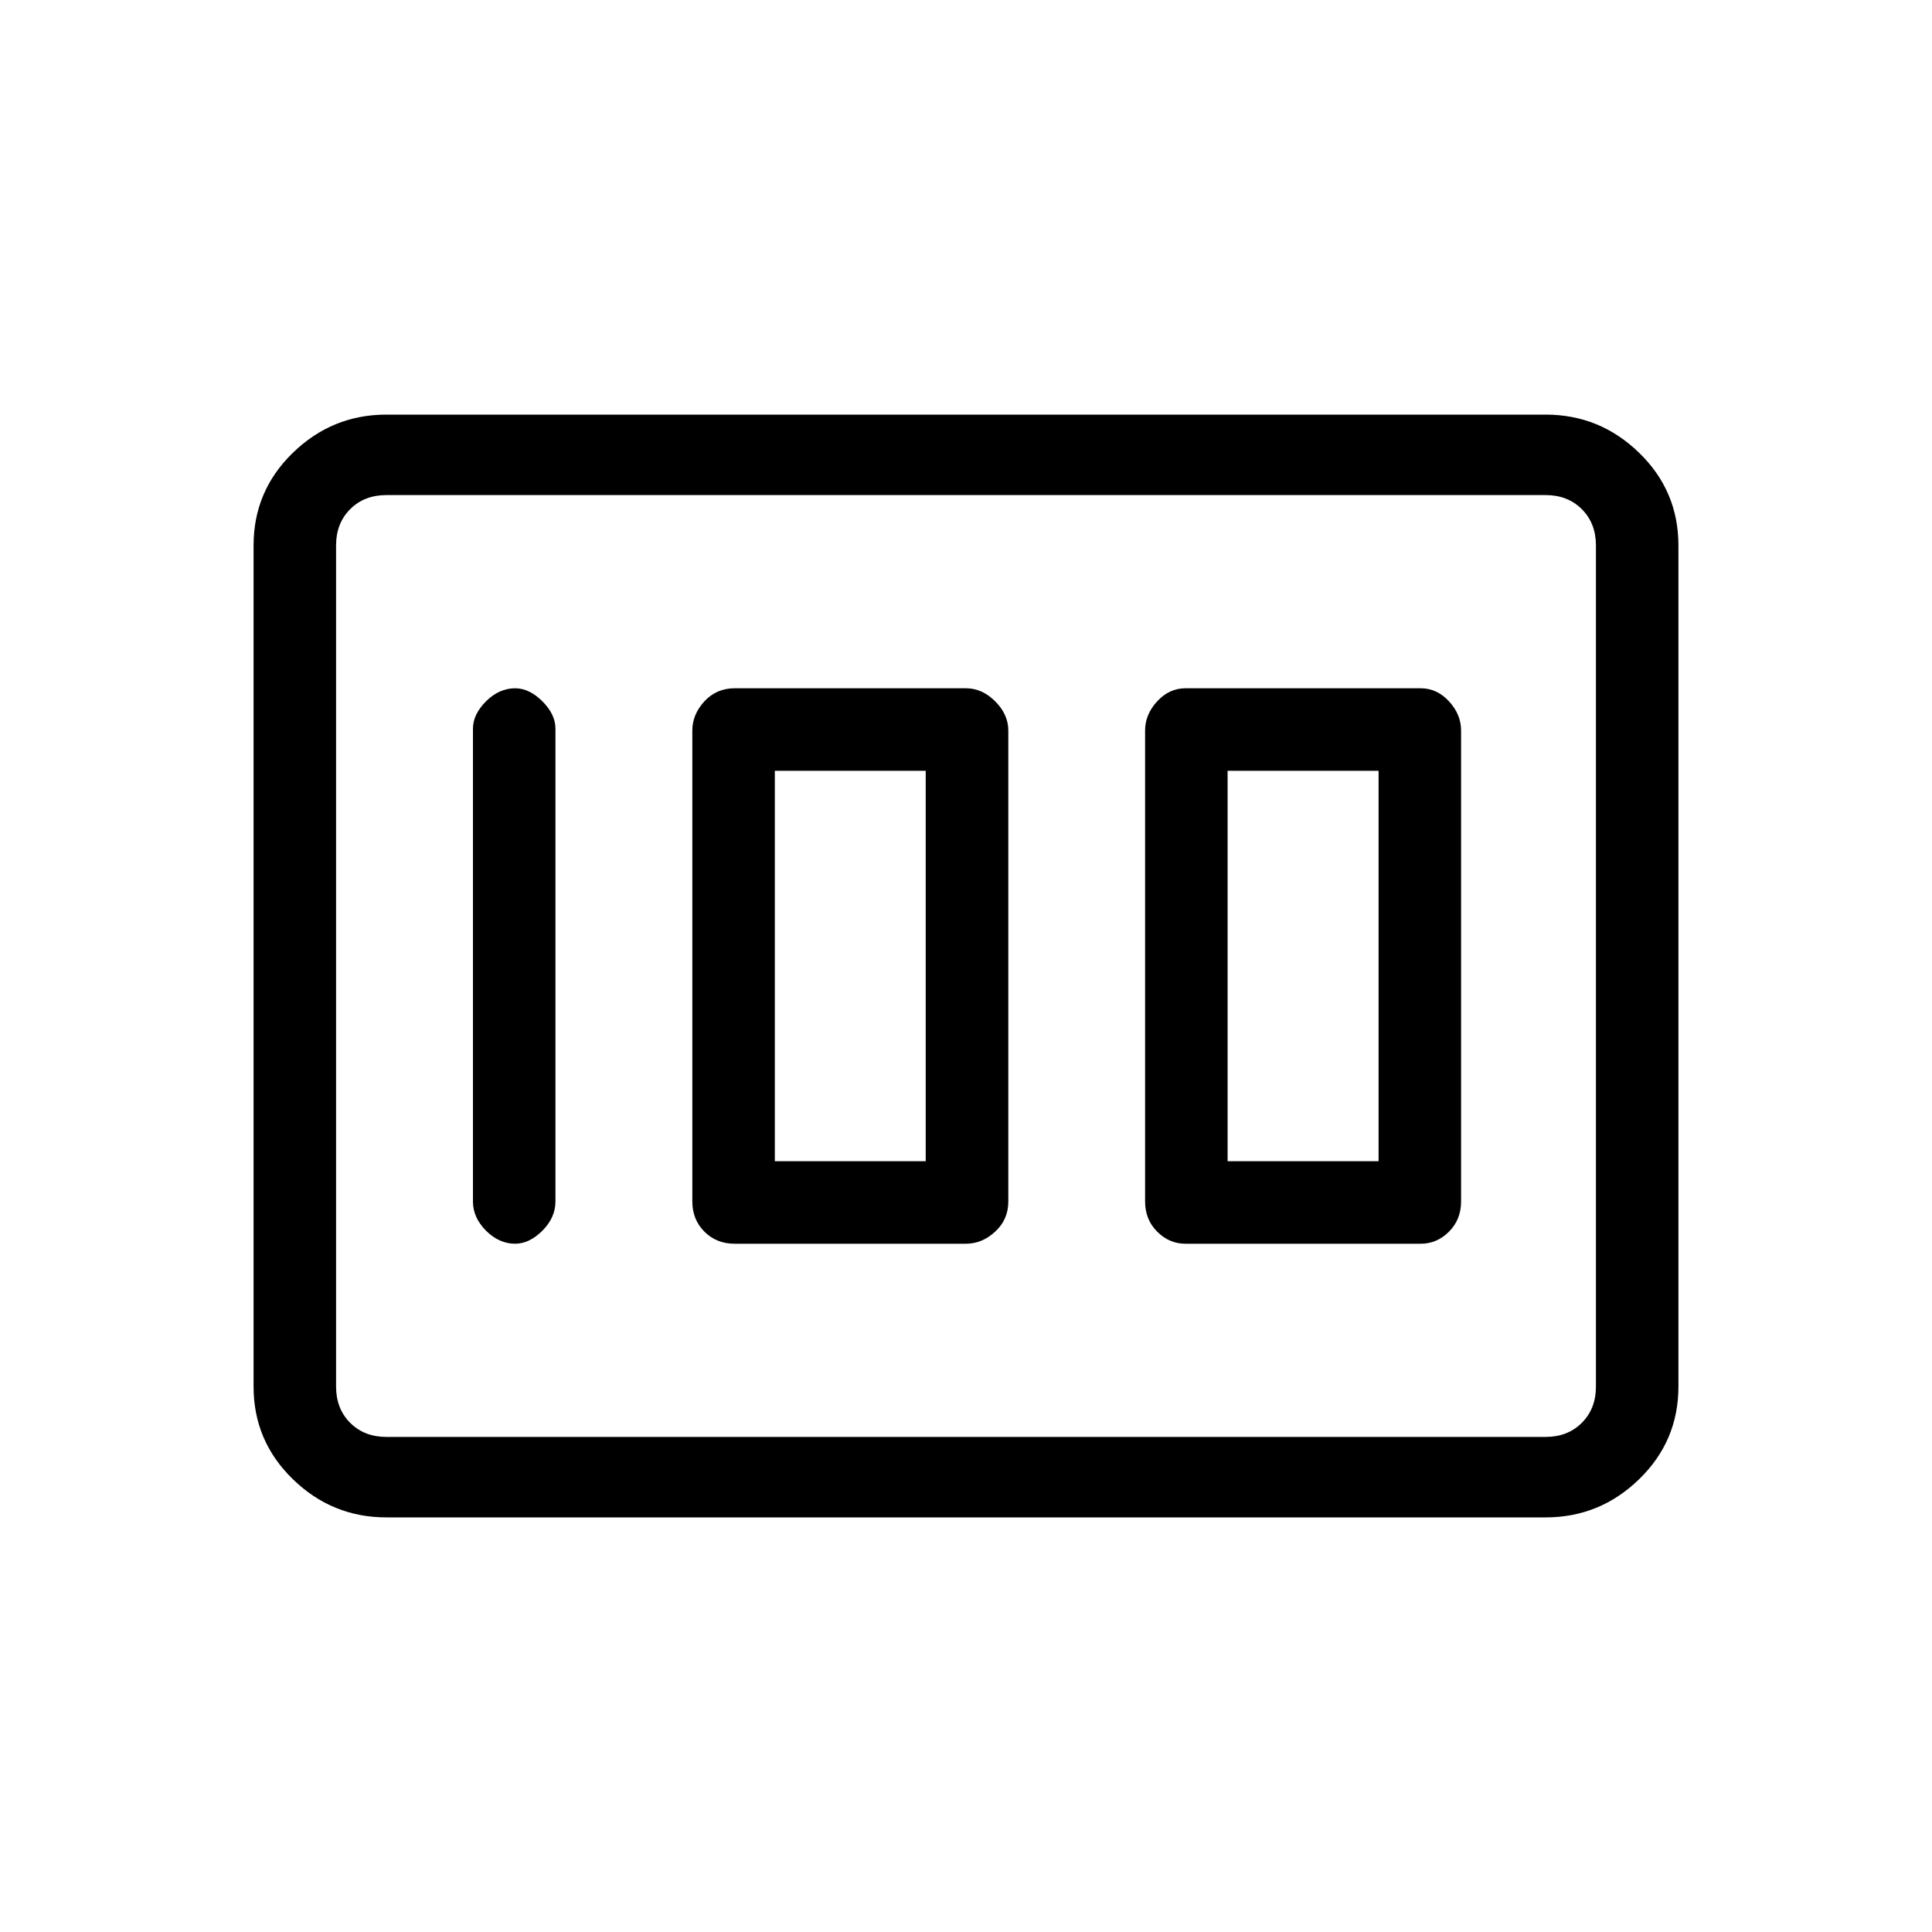 <svg xmlns="http://www.w3.org/2000/svg" height="20" width="20"><path d="M12.271 12.875h2.437q.167 0 .292-.125.125-.125.125-.312V7.562q0-.166-.125-.302-.125-.135-.292-.135h-2.437q-.167 0-.292.135-.125.136-.125.302v4.876q0 .187.125.312t.292.125Zm.437-.854V7.979h1.563v4.042Zm-5.104.854H10q.167 0 .302-.125.136-.125.136-.312V7.562q0-.166-.136-.302-.135-.135-.302-.135H7.604q-.187 0-.312.135-.125.136-.125.302v4.876q0 .187.125.312t.312.125Zm.417-.854V7.979h1.562v4.042Zm-2.688.854q.146 0 .282-.135.135-.136.135-.302V7.542q0-.146-.135-.282-.136-.135-.282-.135-.166 0-.302.135-.135.136-.135.282v4.896q0 .166.135.302.136.135.302.135ZM4 15.708q-.562 0-.969-.396-.406-.395-.406-.958V5.646q0-.563.406-.958.407-.396.969-.396h12q.562 0 .969.396.406.395.406.958v8.708q0 .563-.406.958-.407.396-.969.396Zm0-.833h12q.229 0 .375-.146t.146-.375V5.646q0-.229-.146-.375T16 5.125H4q-.229 0-.375.146t-.146.375v8.708q0 .229.146.375t.375.146Zm-.521 0V5.125 14.875Z"/></svg>